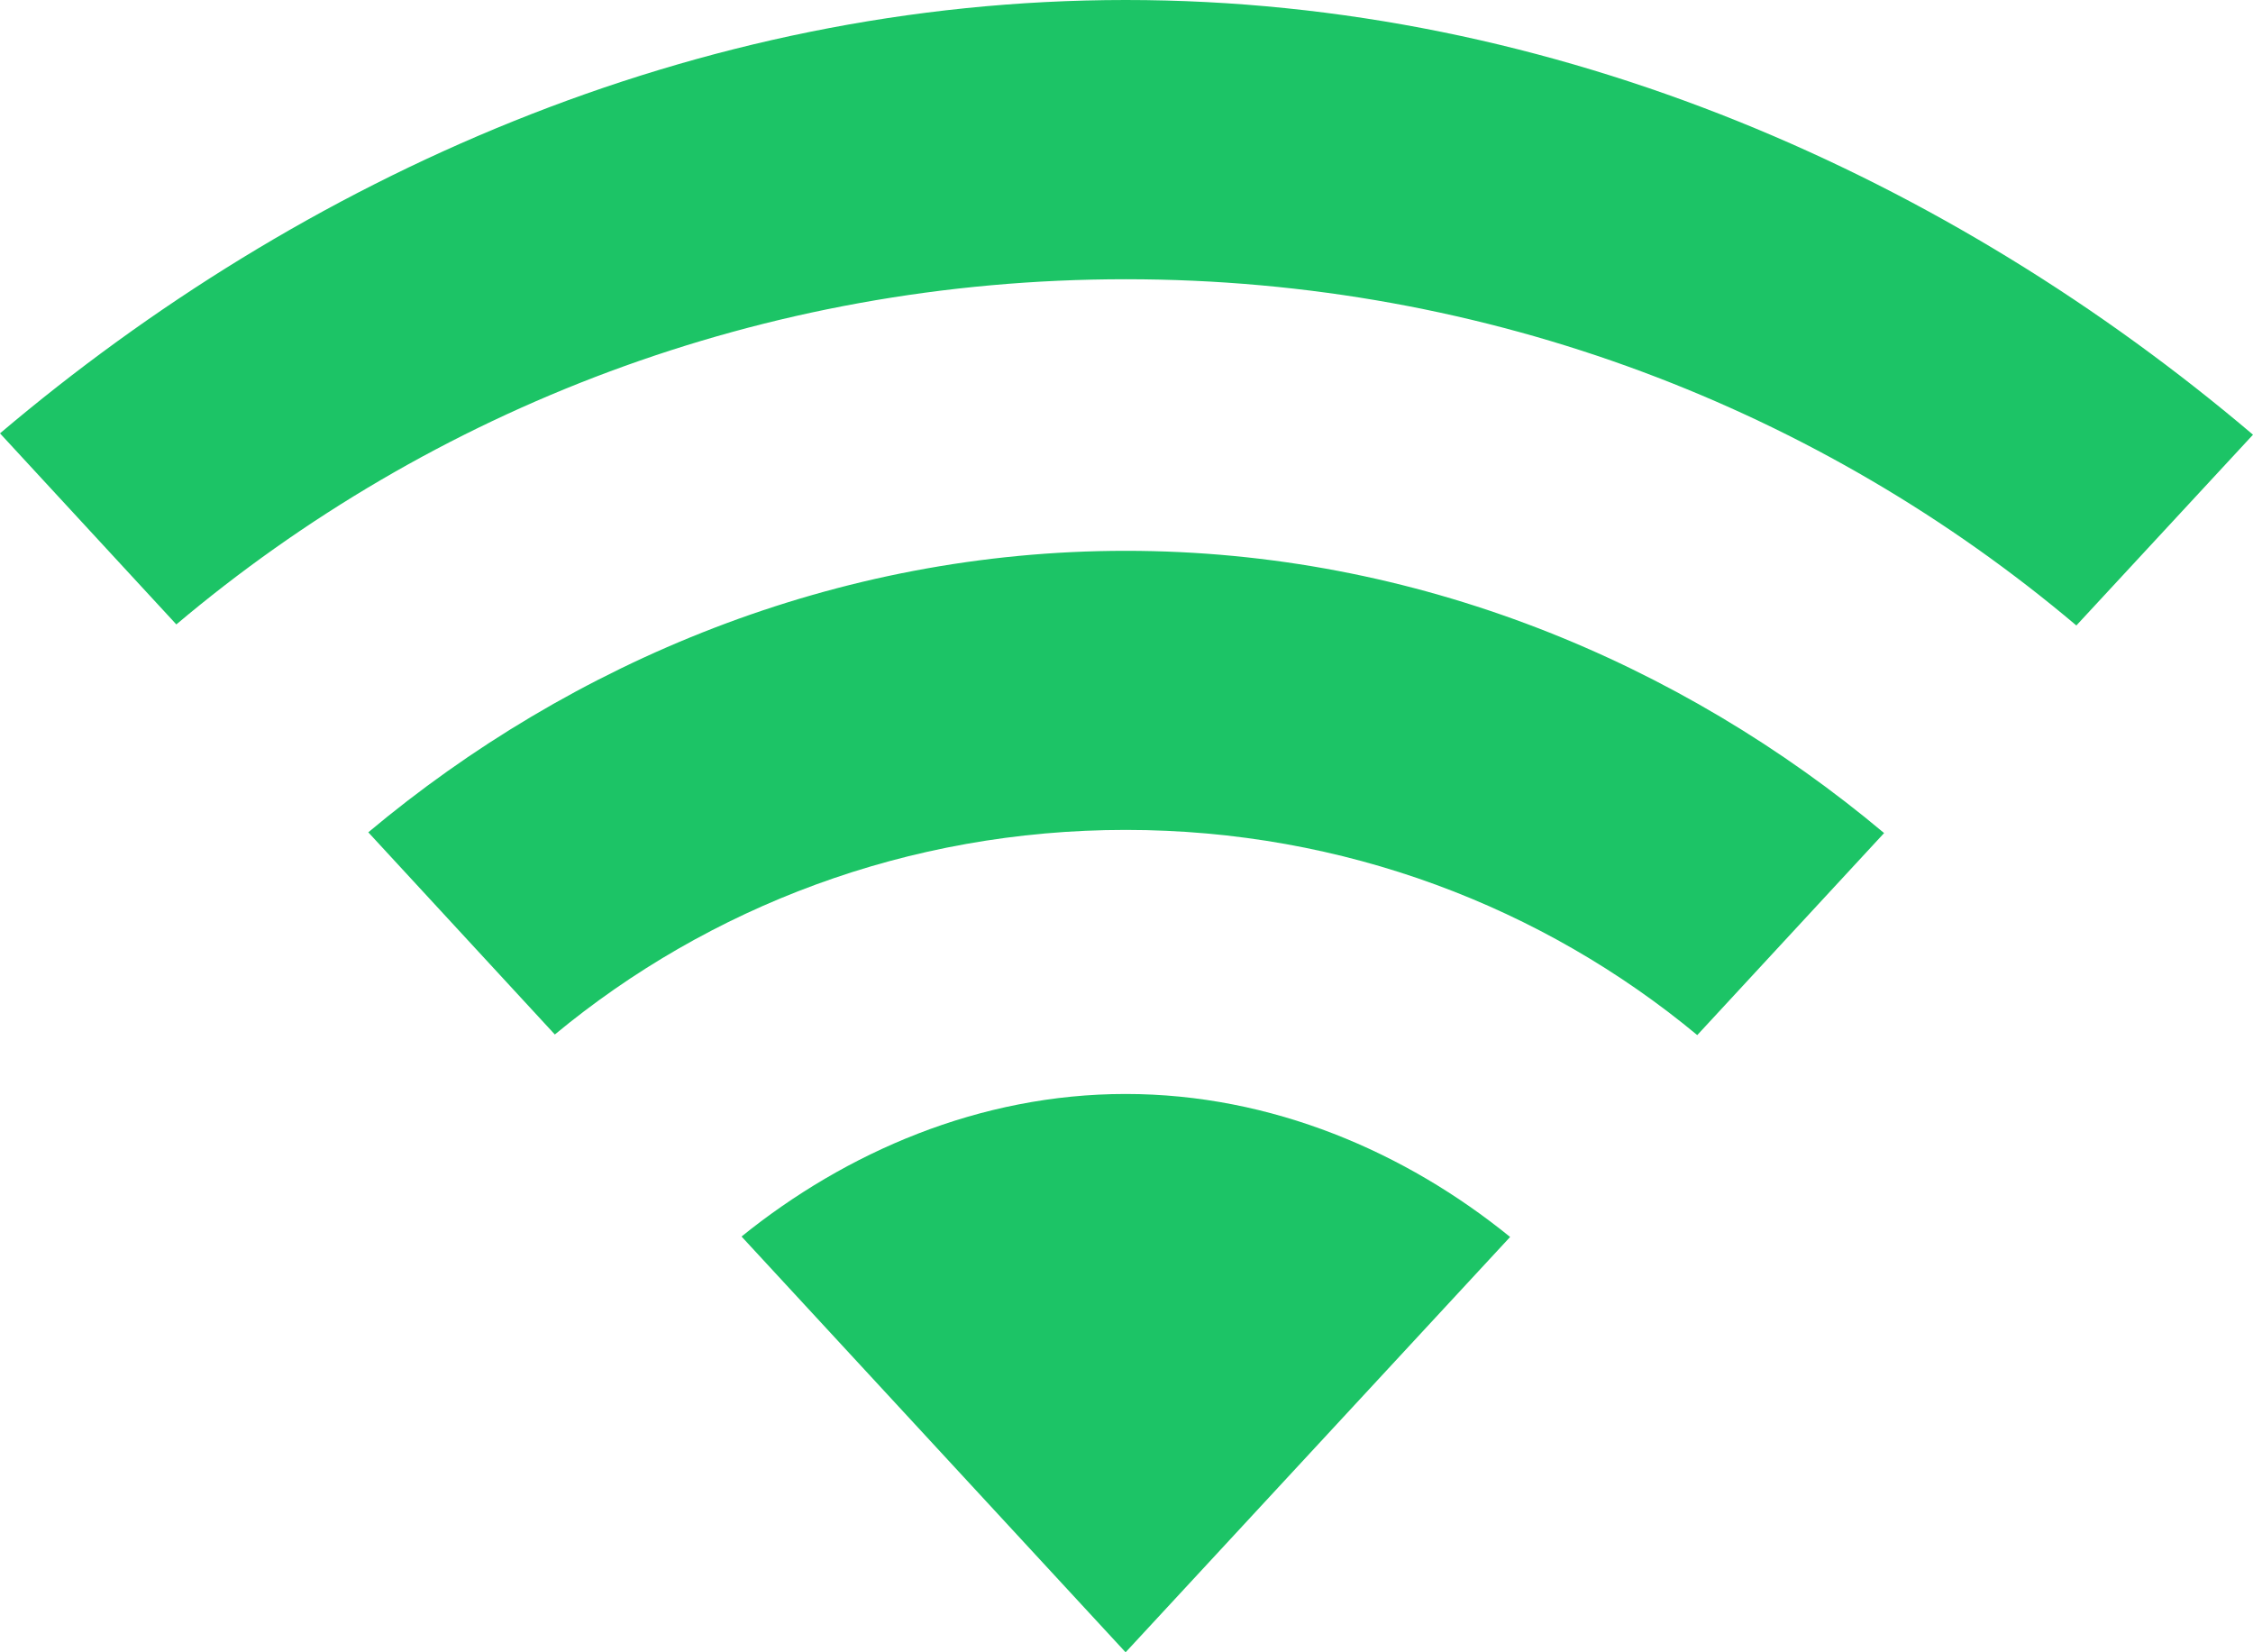 <?xml version="1.0" encoding="UTF-8"?>
<svg width="15px" height="11px" viewBox="0 0 15 11" version="1.1" xmlns="http://www.w3.org/2000/svg" xmlns:xlink="http://www.w3.org/1999/xlink">
    <!-- Generator: Sketch 52.5 (67469) - http://www.bohemiancoding.com/sketch -->
    <title>ic_wifi</title>
    <desc>Created with Sketch.</desc>
    <g id="Page-1" stroke="none" stroke-width="1" fill="none" fill-rule="evenodd">
        <g id="Exchange" transform="translate(-1234, -1439)" fill="#1CC466">
            <g id="Footer" transform="translate(0, 1363)">
                <path d="M1241.495,77.859 C1243.919,77.859 1246.129,78.732 1247.824,80.164 L1249,78.894 C1246.993,77.191 1244.372,76 1241.495,76 C1238.621,76 1236.004,77.187 1234,78.885 L1235.174,80.157 C1236.867,78.729 1239.073,77.859 1241.495,77.859 L1241.495,77.859 Z M1241.495,81.525 C1242.948,81.525 1244.276,82.041 1245.3,82.891 L1246.544,81.546 C1245.19,80.41 1243.428,79.667 1241.495,79.667 C1239.565,79.667 1237.805,80.408 1236.452,81.541 L1237.694,82.887 C1238.718,82.039 1240.043,81.525 1241.495,81.525 L1241.495,81.525 Z M1244.054,84.235 C1243.361,83.672 1242.469,83.283 1241.494,83.283 C1240.521,83.283 1239.63,83.672 1238.937,84.232 L1241.494,87 L1244.054,84.235 L1244.054,84.235 Z" id="ic_wifi"></path>
            </g>
        </g>
    </g>
</svg>